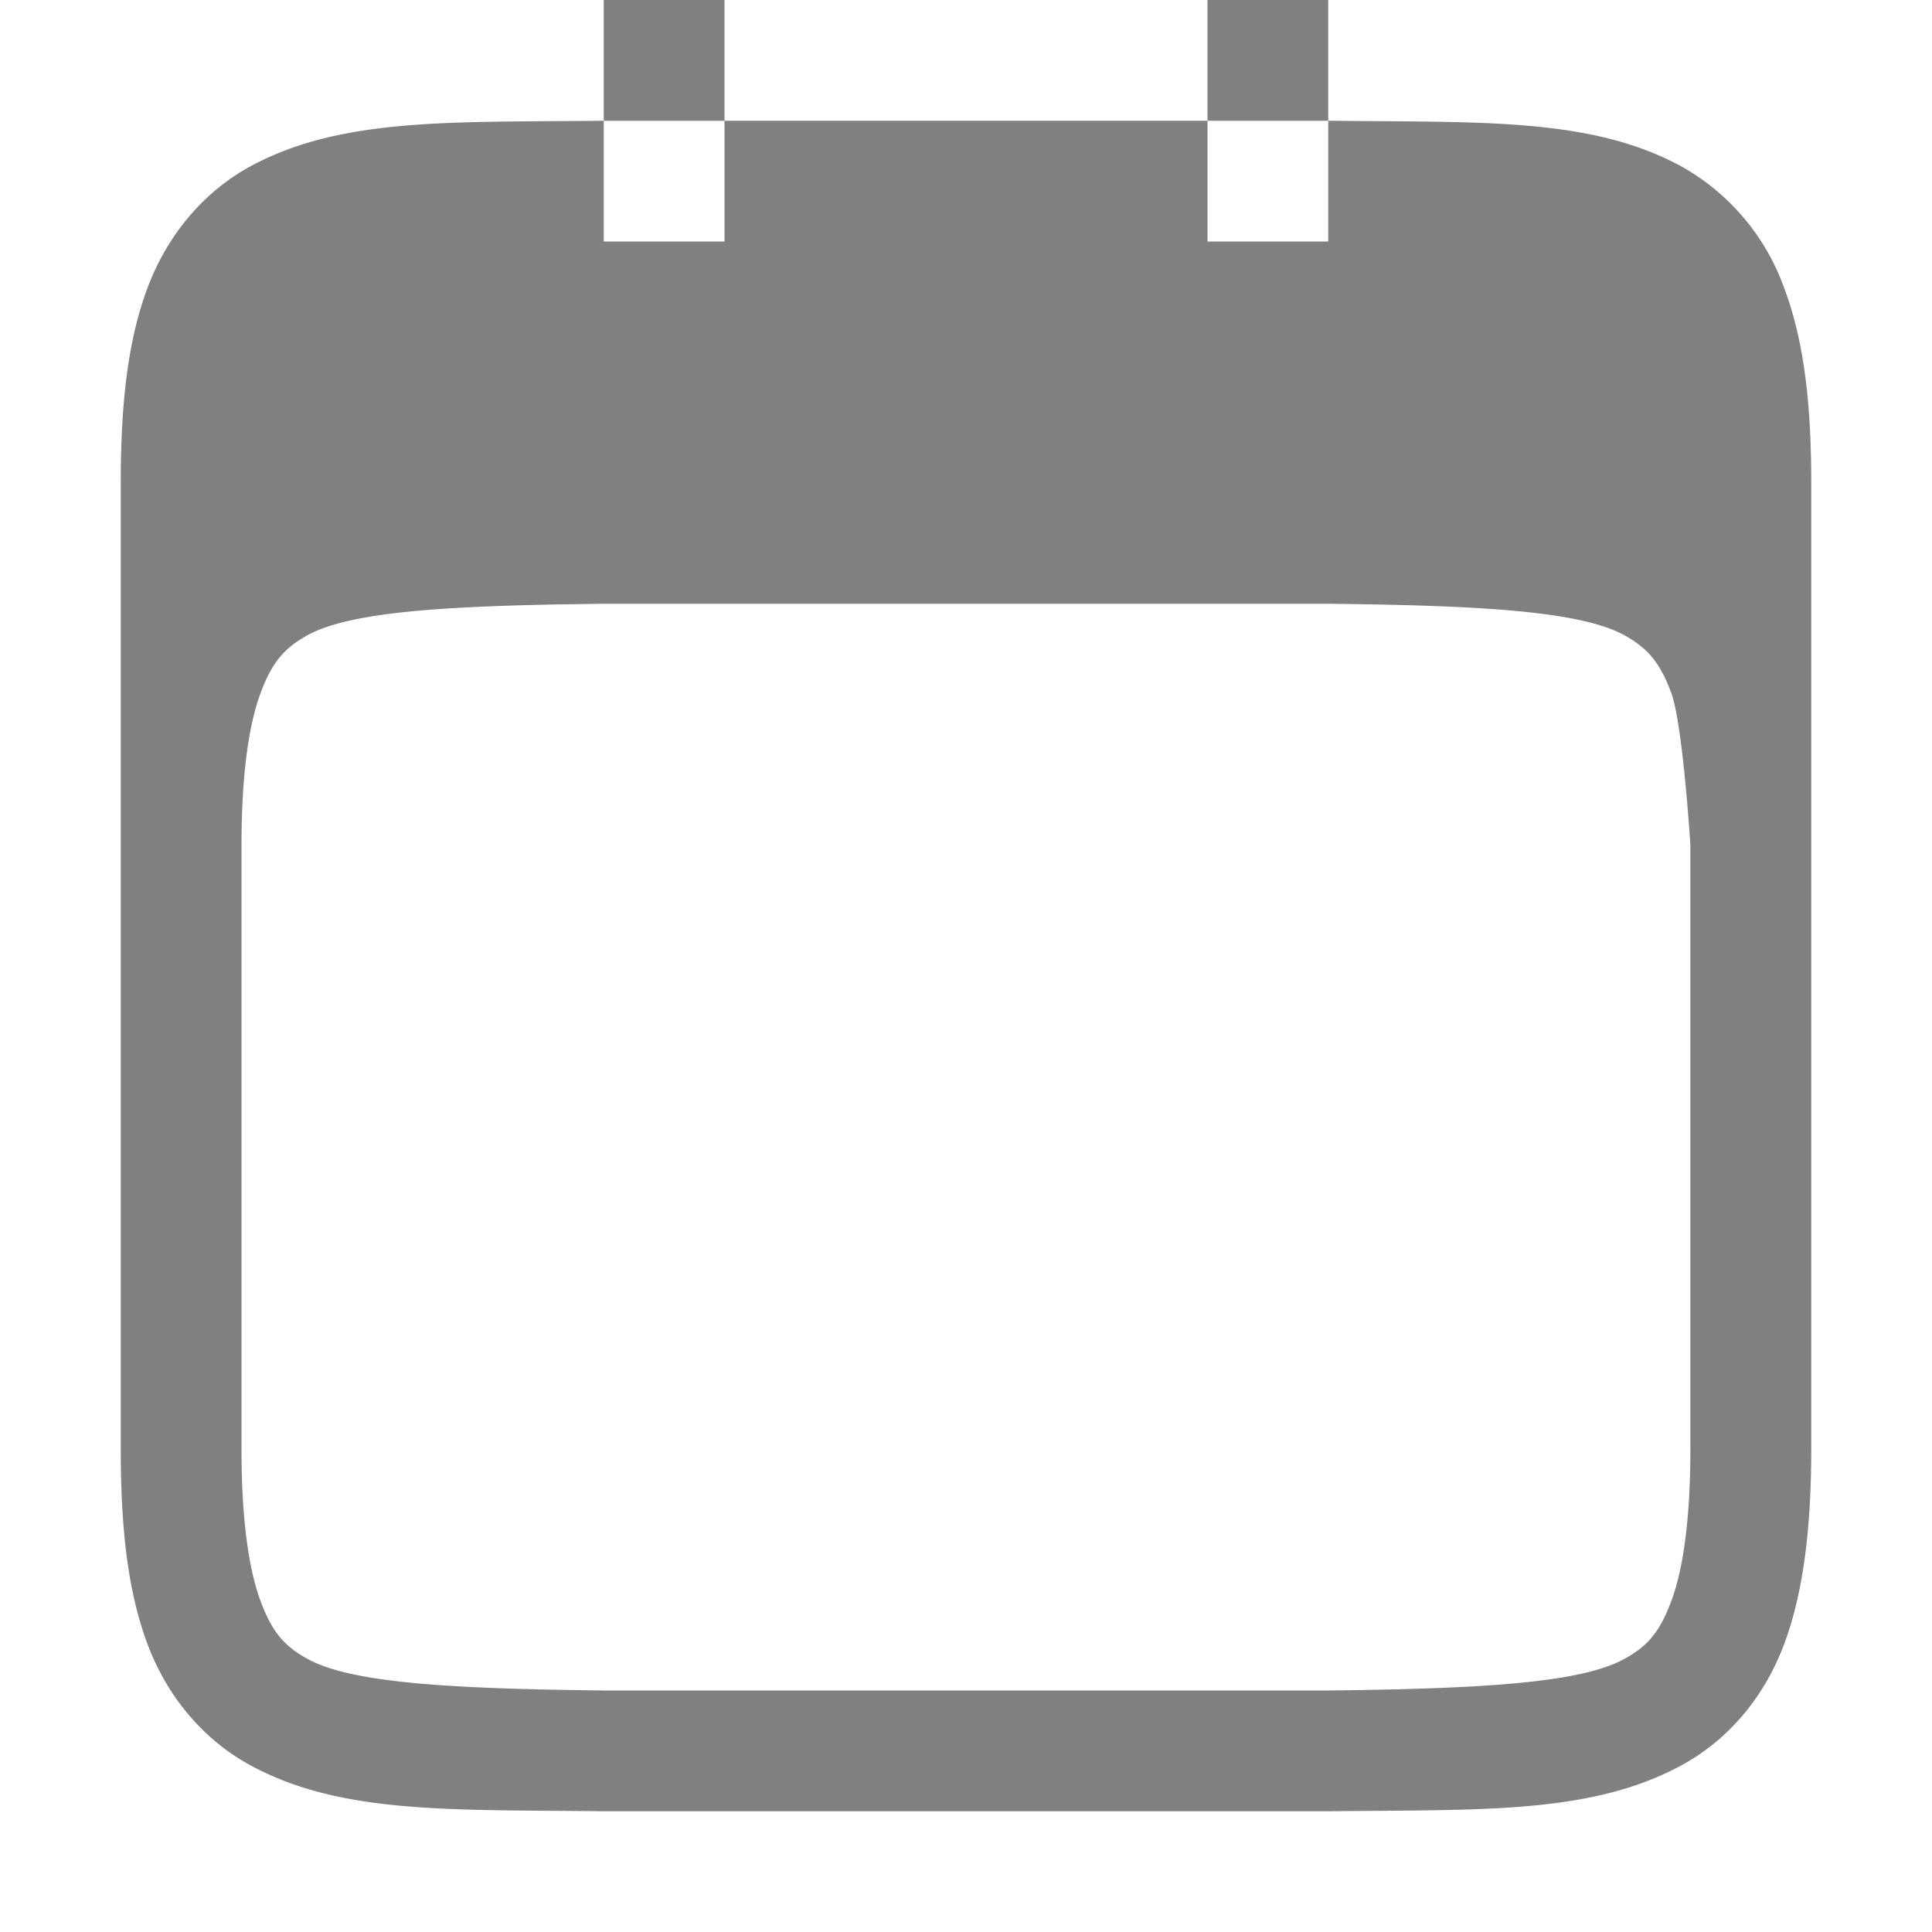 <svg height='16' width='16' xmlns='http://www.w3.org/2000/svg'>
    <g color='#000' transform='translate(-192 -120)'>
        
        <path d='M198 120h-1v1h1zm0 1v1h-1v-1h-.006c-1.259.014-2.18-.03-2.932.384-.376.208-.675.56-.84.999-.164.438-.222.96-.222 1.617v8c0 .657.058 1.178.222 1.617.165.439.464.788.84.996.753.415 1.674.372 2.932.387H203.006c1.258-.015 2.178.028 2.931-.387.377-.208.674-.557.838-.996.165-.439.225-.99.225-1.617v-8c0-.658-.06-1.179-.225-1.617a1.88 1.88 0 00-.838-.998c-.753-.416-1.673-.37-2.931-.385H203v1h-1v-1zm4 0h1v-1h-1zm-4.994 4H203c1.26.014 2.087.06 2.453.261.183.102.289.213.386.473.098.26.16 1.266.16 1.266v5c0 .592-.062 1.005-.16 1.265-.097.26-.203.372-.386.473-.366.202-1.194.247-2.453.262h-6c-1.26-.015-2.087-.06-2.454-.262-.183-.101-.289-.213-.386-.473-.098-.26-.16-.673-.16-1.265v-5c0-.593.062-1.006.16-1.266.097-.26.203-.371.386-.473.367-.202 1.196-.247 2.46-.261z' fill='gray' font-family='sans-serif' font-weight='400' overflow='visible' style='line-height:normal;text-indent:0;text-align:start;text-decoration-line:none;text-decoration-style:solid;text-decoration-color:#000;text-transform:none;white-space:normal;isolation:auto;mix-blend-mode:normal;solid-color:#000;solid-opacity:1;marker:none'/>
    </g>
</svg>
